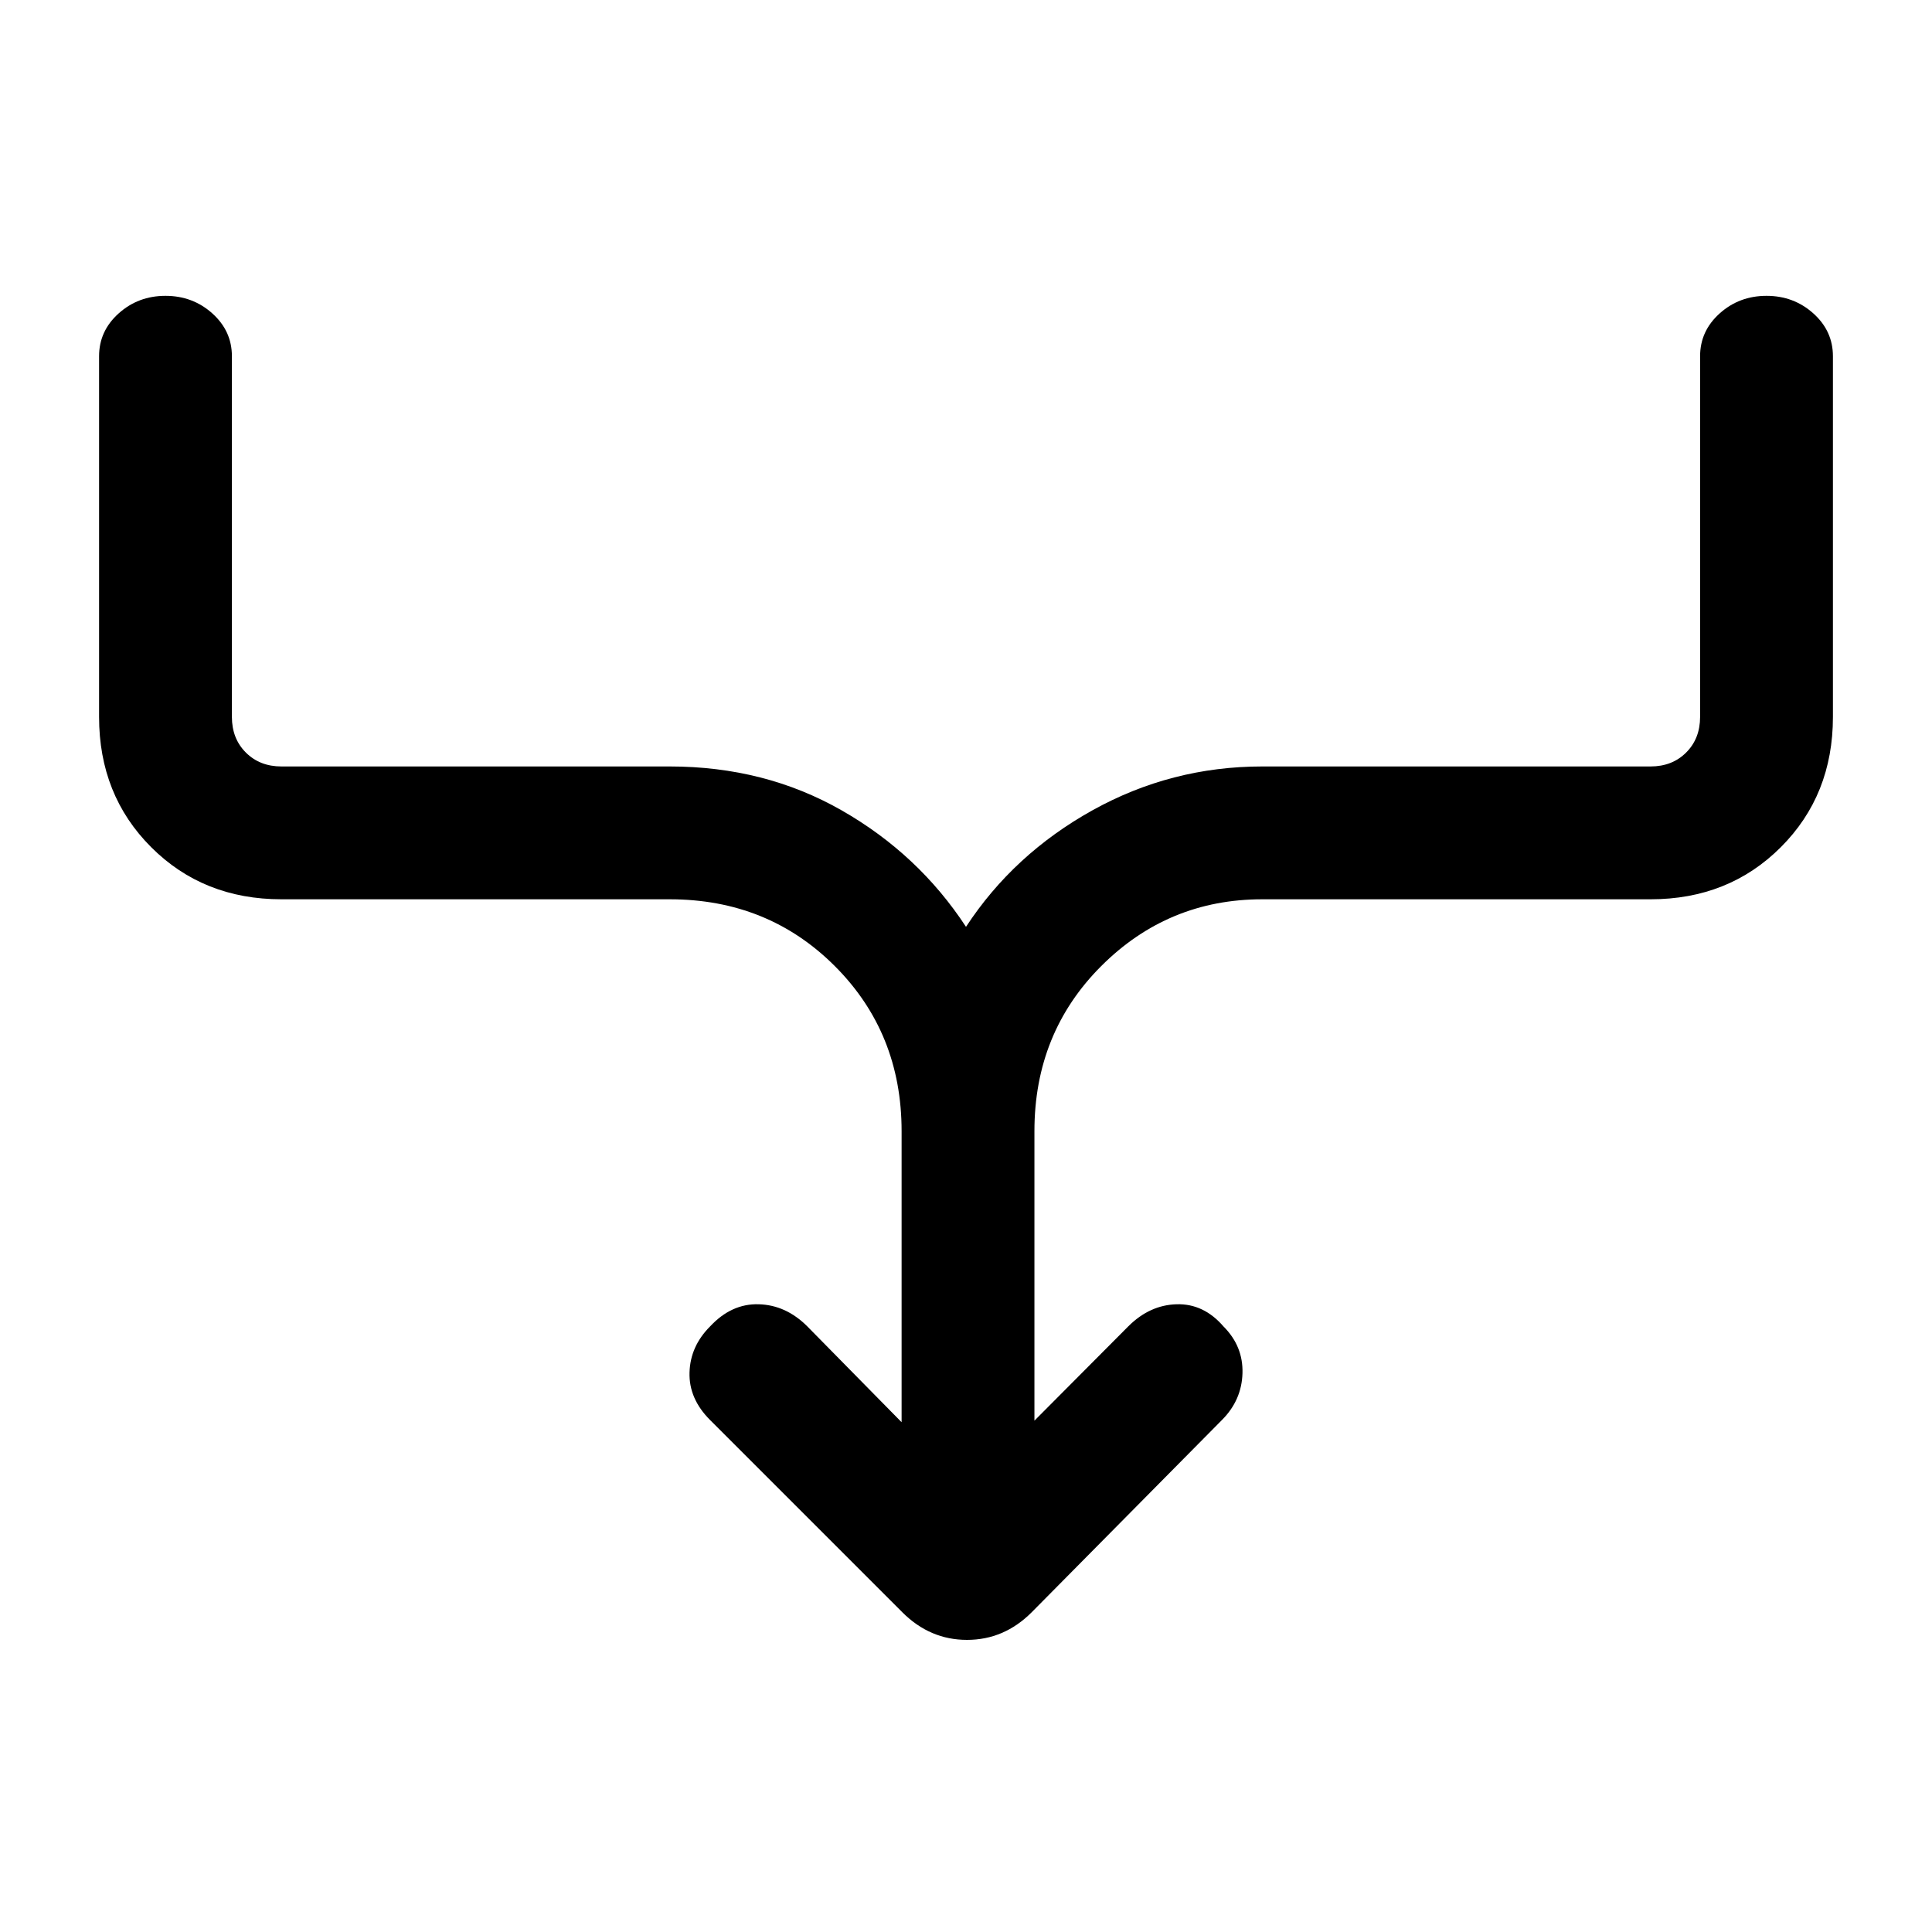 <svg xmlns="http://www.w3.org/2000/svg" height="24" viewBox="0 -960 960 960" width="24"><path d="M448-253.31v-144.61q0-48.85-33.19-82.04-33.19-33.19-82.04-33.19H139.85q-38.85 0-64.73-25.89-25.89-25.88-25.89-64.73V-783q0-12.54 9.73-21.27T82.23-813q13.54 0 23.27 8.73t9.73 21.27v179.23q0 10.77 6.92 17.69 6.93 6.93 17.7 6.93h192.92q47.23 0 85.42 21.8 38.19 21.81 61.81 57.89 23.62-36.08 62.81-57.89 39.19-21.8 84.42-21.8h192.92q10.77 0 17.7-6.93 6.92-6.92 6.92-17.69V-783q0-12.54 9.73-21.27t23.27-8.73q13.54 0 23.27 8.73t9.73 21.27v179.23q0 38.85-25.89 64.73-25.88 25.89-64.73 25.89H627.23q-46.85 0-80.04 33.19Q514-446.77 514-397.92v143.84l46.62-46.84q10.61-10.62 24.03-11 13.43-.39 23.27 11 9.85 9.84 9.46 23.27-.38 13.42-10.23 23.27l-94.53 95.53q-13.7 13.7-32.12 13.7-18.42 0-32.12-13.7l-95.53-95.53q-10.62-10.62-10.23-23.66.38-13.04 10.23-22.88 10.61-11.39 24.15-11 13.54.38 24.15 11L448-253.31Z"/></svg>